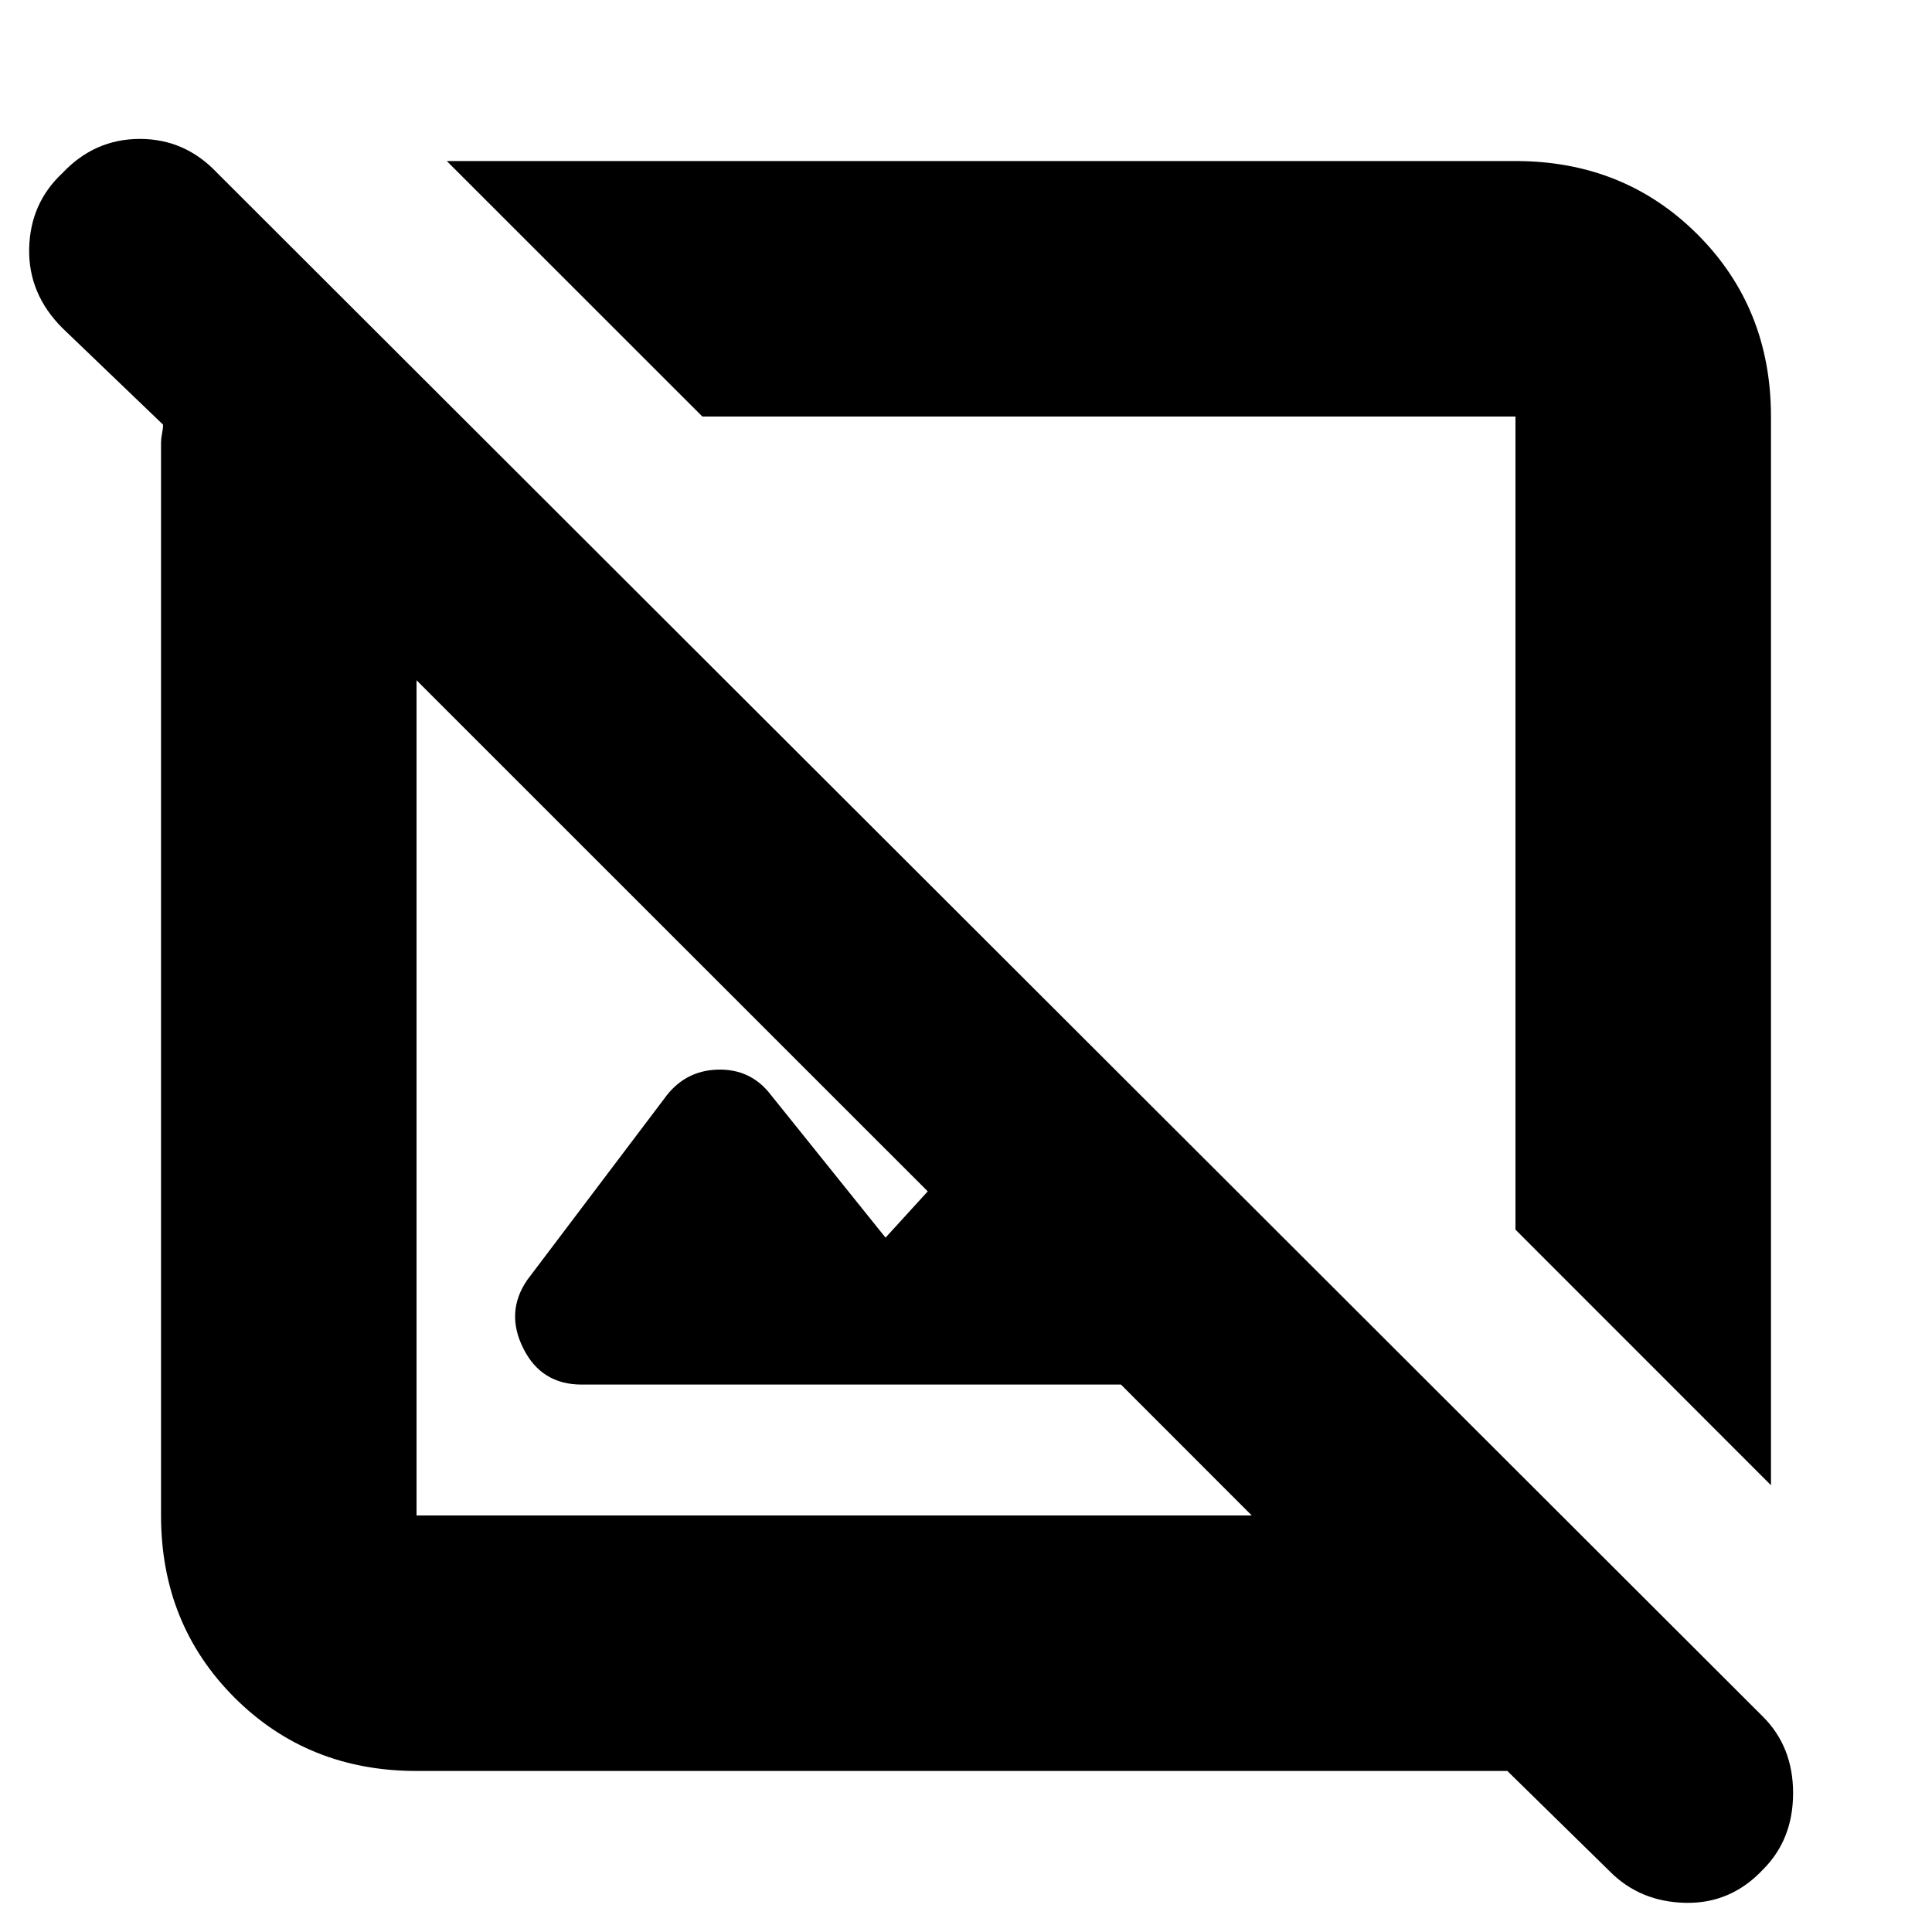 <svg xmlns="http://www.w3.org/2000/svg" height="20" width="20"><path d="M4.312 18.333Q3.188 18.333 2.427 17.573Q1.667 16.812 1.667 15.688V4.583Q1.667 4.542 1.677 4.49Q1.688 4.438 1.688 4.396L0.646 3.396Q0.292 3.042 0.302 2.573Q0.312 2.104 0.646 1.792Q0.979 1.438 1.448 1.438Q1.917 1.438 2.25 1.792L18.25 17.771Q18.562 18.083 18.562 18.562Q18.562 19.042 18.25 19.354Q17.917 19.708 17.448 19.698Q16.979 19.688 16.667 19.375L15.604 18.333Q15.604 18.333 15.604 18.333Q15.604 18.333 15.604 18.333ZM4.312 15.688H12.958L11.604 14.333H6.021Q5.604 14.333 5.417 13.958Q5.229 13.583 5.458 13.25L6.875 11.375Q7.083 11.083 7.427 11.073Q7.771 11.062 7.979 11.333L9.167 12.812L9.604 12.333L4.312 7.042V15.688Q4.312 15.688 4.312 15.688Q4.312 15.688 4.312 15.688ZM18.333 15.375 15.688 12.729V4.312Q15.688 4.312 15.688 4.312Q15.688 4.312 15.688 4.312H7.271L4.625 1.667H15.688Q16.812 1.667 17.573 2.427Q18.333 3.188 18.333 4.312ZM11.542 8.583Q11.542 8.583 11.542 8.583Q11.542 8.583 11.542 8.583ZM8.646 11.375Q8.646 11.375 8.646 11.375Q8.646 11.375 8.646 11.375Z"/></svg>